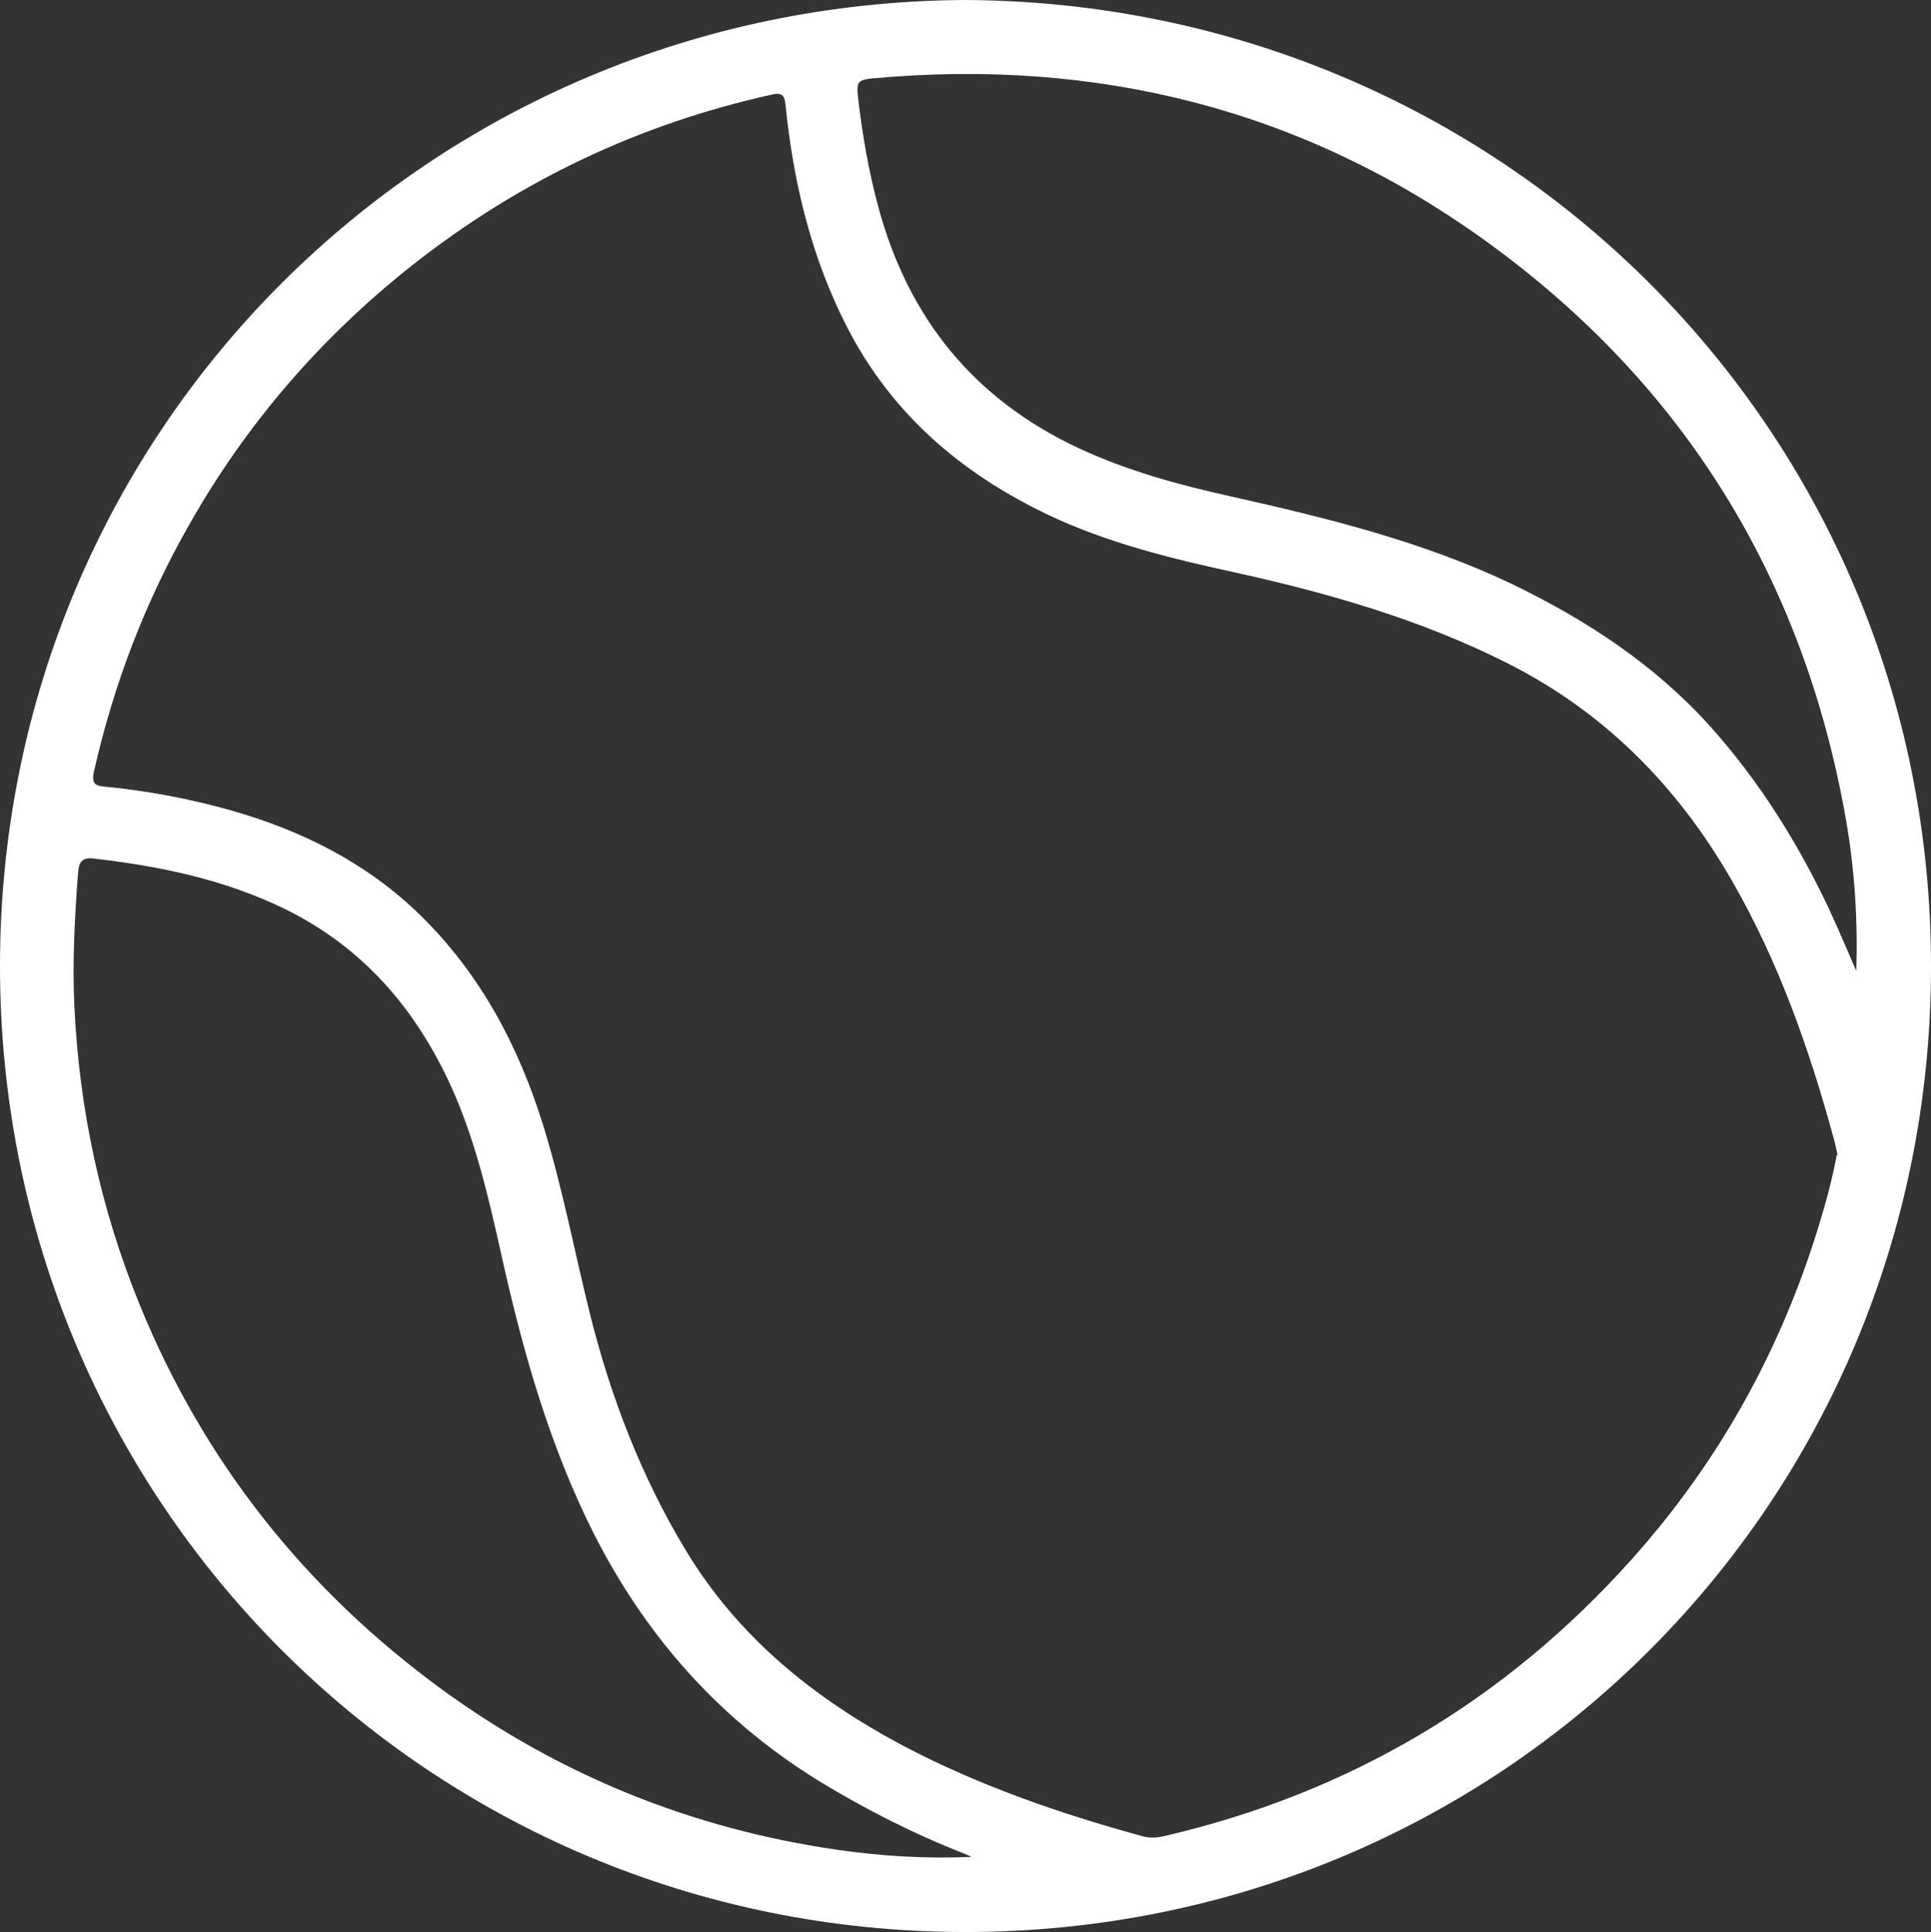 <?xml version="1.0" encoding="UTF-8"?><svg id="Capa_2" xmlns="http://www.w3.org/2000/svg" width="48.59" height="48.61" viewBox="0 0 48.59 48.61"><rect x="0" y="0" width="48.59" height="48.61" fill="#333333" stroke="none"/><defs><style>.cls-1{fill:#fff;}</style></defs><g id="Capa_1-2"><path class="cls-1" d="m24.24,0c13.52.04,24.37,10.81,24.35,24.34-.01,13.48-10.8,24.27-24.31,24.27C10.8,48.6-.02,37.79,0,24.27.02,10.82,10.79.1,24.24,0Zm22,29.06c-.03-.12-.05-.24-.08-.35-.62-2.29-1.4-4.51-2.59-6.57-1.36-2.36-3.19-4.22-5.65-5.46-2.17-1.09-4.46-1.75-6.81-2.27-1.61-.35-3.22-.74-4.72-1.45-2.19-1.04-3.95-2.54-5.07-4.72-.9-1.75-1.35-3.62-1.55-5.56-.02-.23-.05-.37-.35-.3-3.34.74-6.35,2.17-9.03,4.28-2.28,1.8-4.16,3.96-5.6,6.49-1.13,1.97-1.93,4.06-2.43,6.28-.05.24,0,.34.25.36,1.07.1,2.13.3,3.17.59,1.81.51,3.45,1.33,4.8,2.65,1.51,1.48,2.47,3.29,3.09,5.29.49,1.58.79,3.2,1.19,4.8.52,2.06,1.28,4.03,2.38,5.86,1.32,2.2,3.24,3.75,5.48,4.94,1.92,1.01,3.95,1.71,6.03,2.28.18.05.35.04.53,0,4.67-1.08,8.6-3.41,11.79-6.98,2.19-2.45,3.74-5.25,4.7-8.39.18-.59.34-1.18.45-1.78Zm-21.81,17.65c-.05-.02-.11-.05-.16-.07-1.28-.5-2.5-1.12-3.68-1.84-2.65-1.64-4.57-3.9-5.89-6.71-.99-2.11-1.6-4.33-2.1-6.59-.32-1.43-.65-2.85-1.26-4.19-.89-1.94-2.21-3.47-4.15-4.43-1.53-.75-3.17-1.09-4.84-1.28-.35-.04-.37.17-.39.41-.08,1.09-.14,2.18-.09,3.28.12,2.61.66,5.13,1.65,7.55,1.61,3.94,4.16,7.15,7.59,9.66,2.98,2.17,6.3,3.51,9.95,4.04,1.11.16,2.24.23,3.37.18Zm22.28-22.27c.04-1.29-.04-2.56-.26-3.82-1.07-6.09-4.1-10.99-9.11-14.59-4.58-3.29-9.74-4.57-15.36-4.06-.4.04-.43.08-.39.48.11.94.27,1.88.52,2.79.76,2.78,2.4,4.8,5.02,6.03,1.22.57,2.5.92,3.8,1.21,2.45.55,4.88,1.14,7.17,2.24,1.85.9,3.54,2.01,4.92,3.54,1.24,1.38,2.21,2.93,3,4.6.24.52.46,1.04.69,1.57Z"/></g></svg>